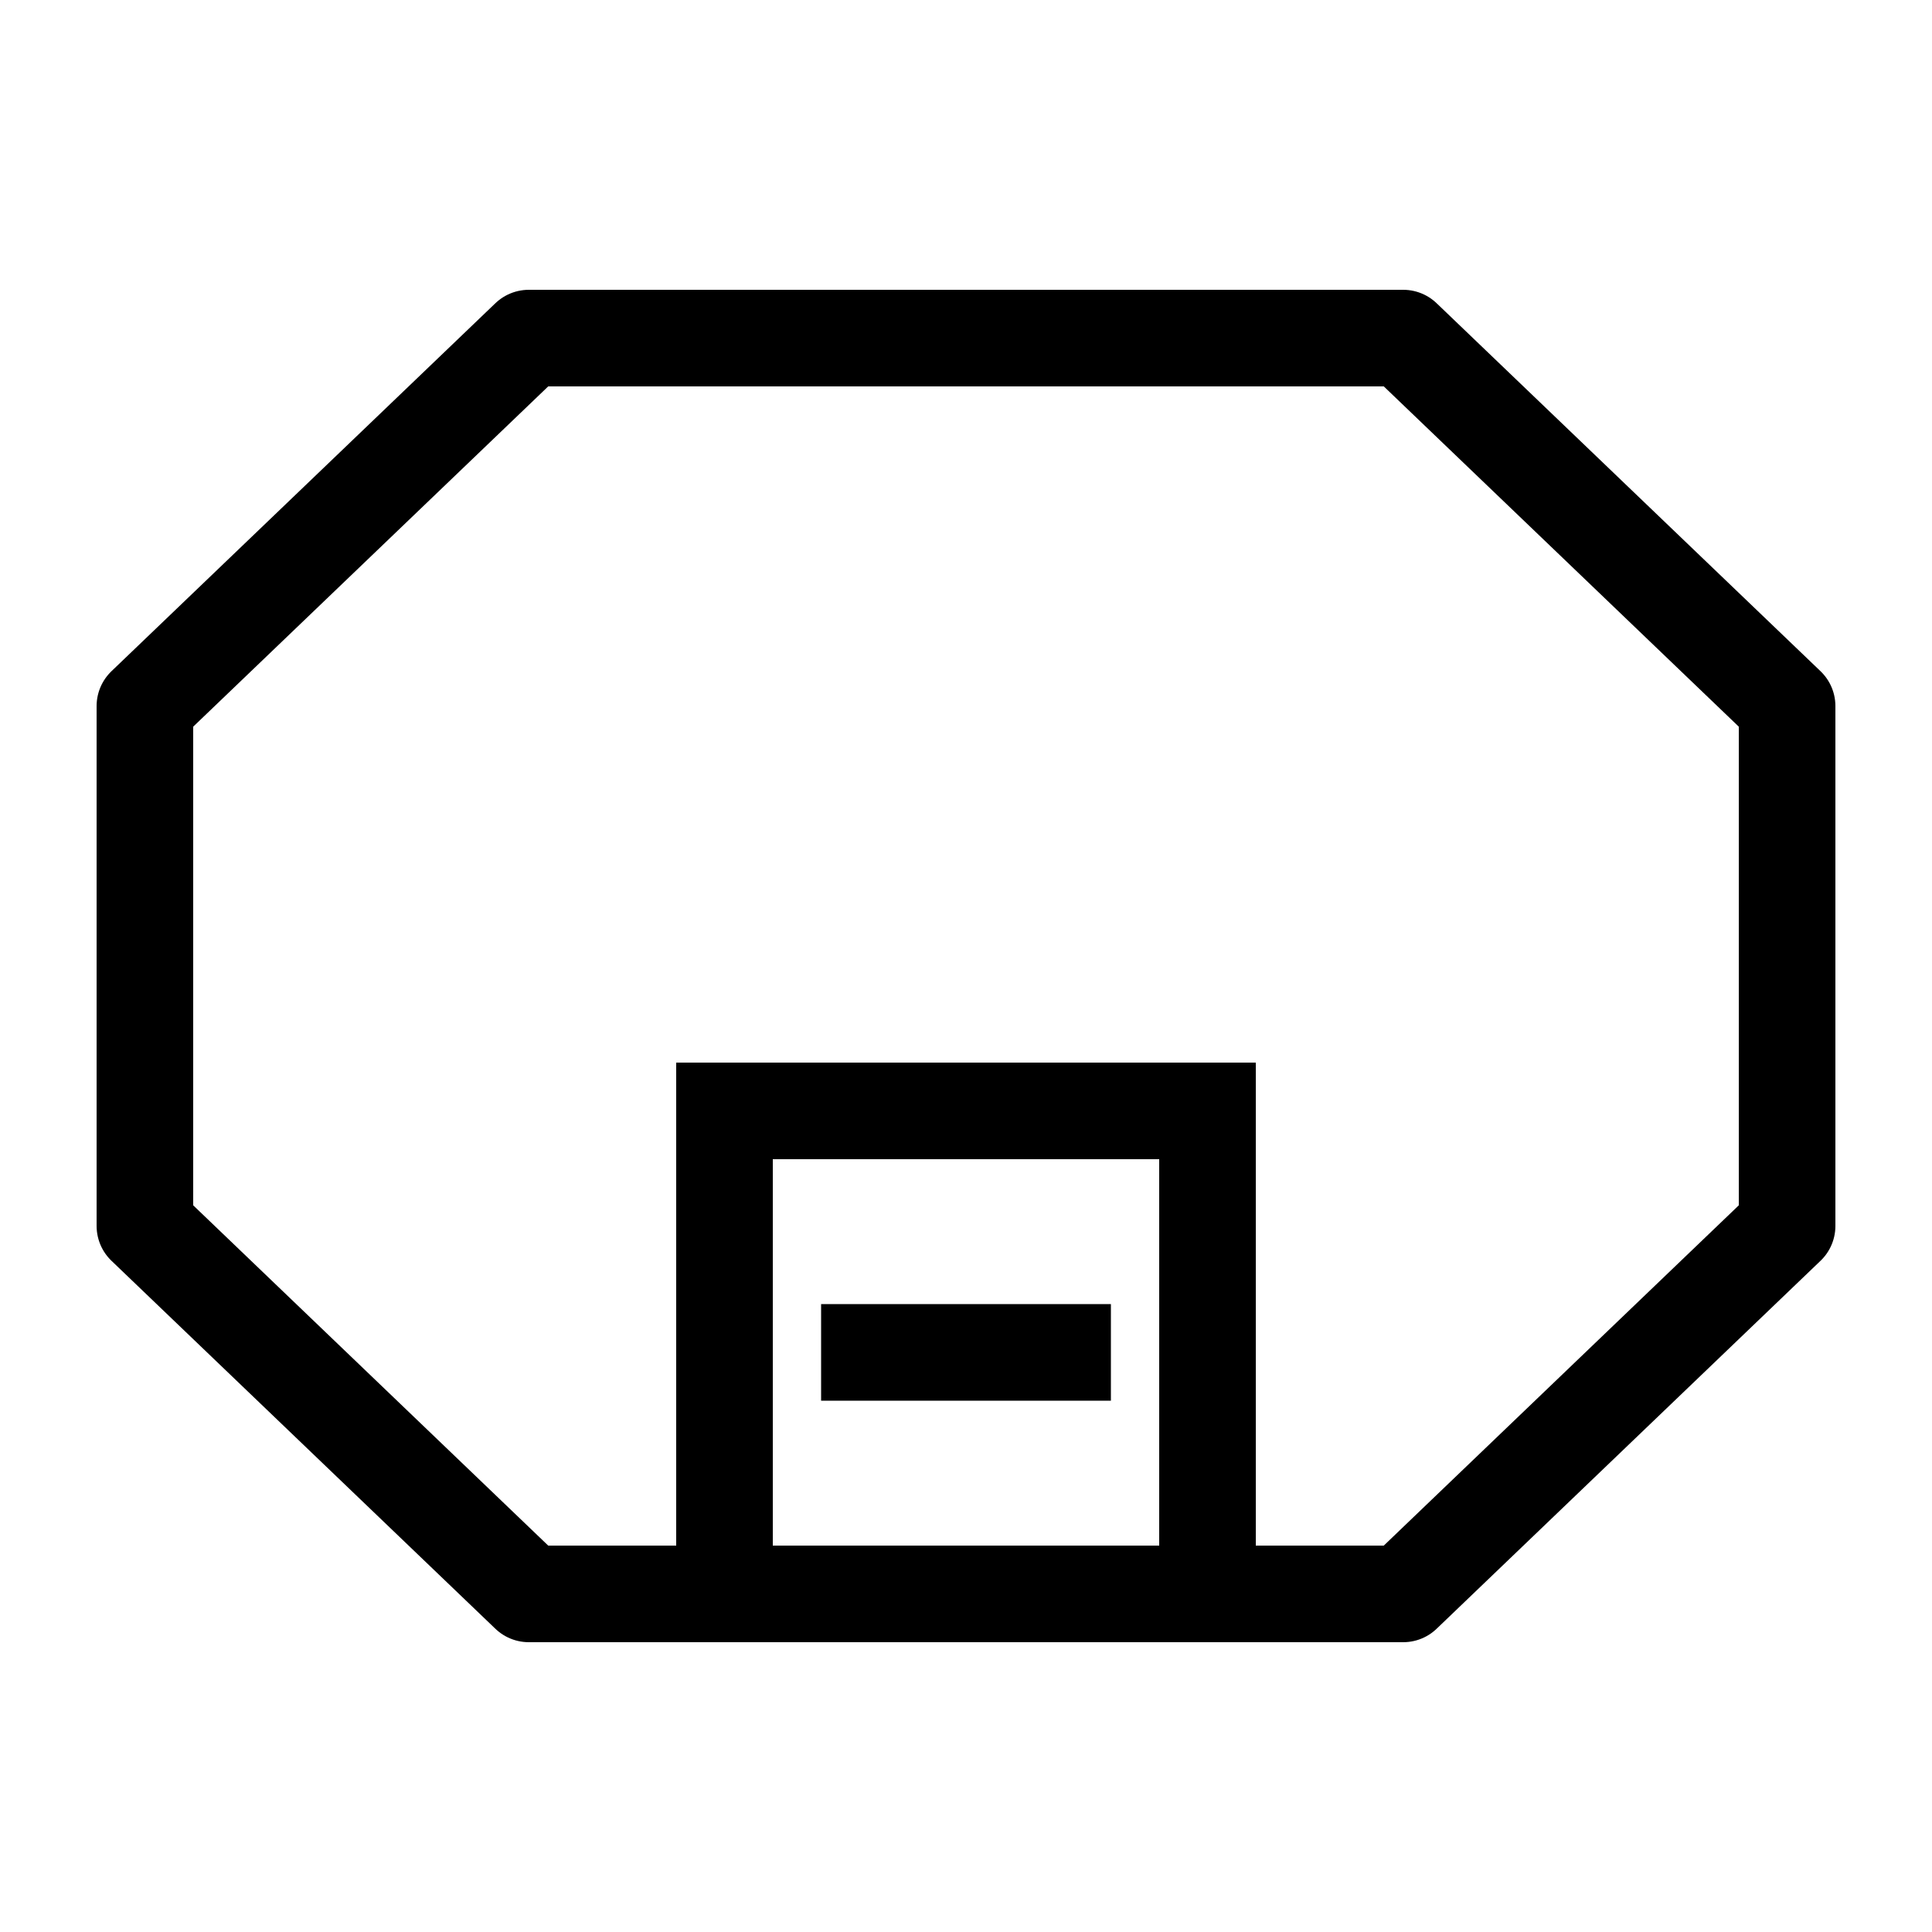 <?xml version="1.0" encoding="UTF-8" standalone="no"?>
<svg
   xmlns:dc="http://purl.org/dc/elements/1.1/"
   xmlns:cc="http://creativecommons.org/ns#"
   xmlns:rdf="http://www.w3.org/1999/02/22-rdf-syntax-ns#"
   xmlns:svg="http://www.w3.org/2000/svg"
   xmlns="http://www.w3.org/2000/svg"
   version="1.1"
   id="svg2"
   viewBox="0 0 2000 2000"
   height="2000"
   width="2000">
  <defs
     id="defs4" />
  <g
     transform="translate(0,947.638)"
     id="layer1">
    <path
       id="path5502"
       d="m 547.419,-597.636 -397.419,380.923 0.002,538.152 397.415,380.923 905.164,0 397.419,-380.921 0,-538.154 -397.415,-380.925 z"
       style="fill:none;fill-opacity:1;fill-rule:nonzero;stroke:#000000;stroke-width:100;stroke-linecap:butt;stroke-linejoin:round;stroke-miterlimit:54.9;stroke-dasharray:none;stroke-dashoffset:700;stroke-opacity:1" />
    <g
       id="layer1-7"
       transform="translate(2651,99)" />
    <path
       id="rect5556"
       d="m 750,702.362 c 166.667,0 333.333,0 500,0 0,-166.667 0,-333.333 0,-500 -166.667,0 -333.333,0 -500,0 0,166.667 0,333.333 0,500 z"
       style="fill:none;fill-opacity:1;fill-rule:nonzero;stroke:#000000;stroke-width:100;stroke-linecap:butt;stroke-linejoin:miter;stroke-miterlimit:54.9;stroke-dasharray:none;stroke-dashoffset:700;stroke-opacity:1" />
    <path
       id="path5564"
       d="m 850,452.362 300,0"
       style="color:#000000;clip-rule:nonzero;display:inline;overflow:visible;visibility:visible;opacity:1;isolation:auto;mix-blend-mode:normal;color-interpolation:sRGB;color-interpolation-filters:linearRGB;solid-color:#000000;solid-opacity:1;fill:none;fill-opacity:1;fill-rule:evenodd;stroke:#000000;stroke-width:100;stroke-linecap:butt;stroke-linejoin:miter;stroke-miterlimit:4;stroke-dasharray:none;stroke-dashoffset:0;stroke-opacity:1;color-rendering:auto;image-rendering:auto;shape-rendering:auto;text-rendering:auto;enable-background:accumulate" />
  </g>
</svg>
